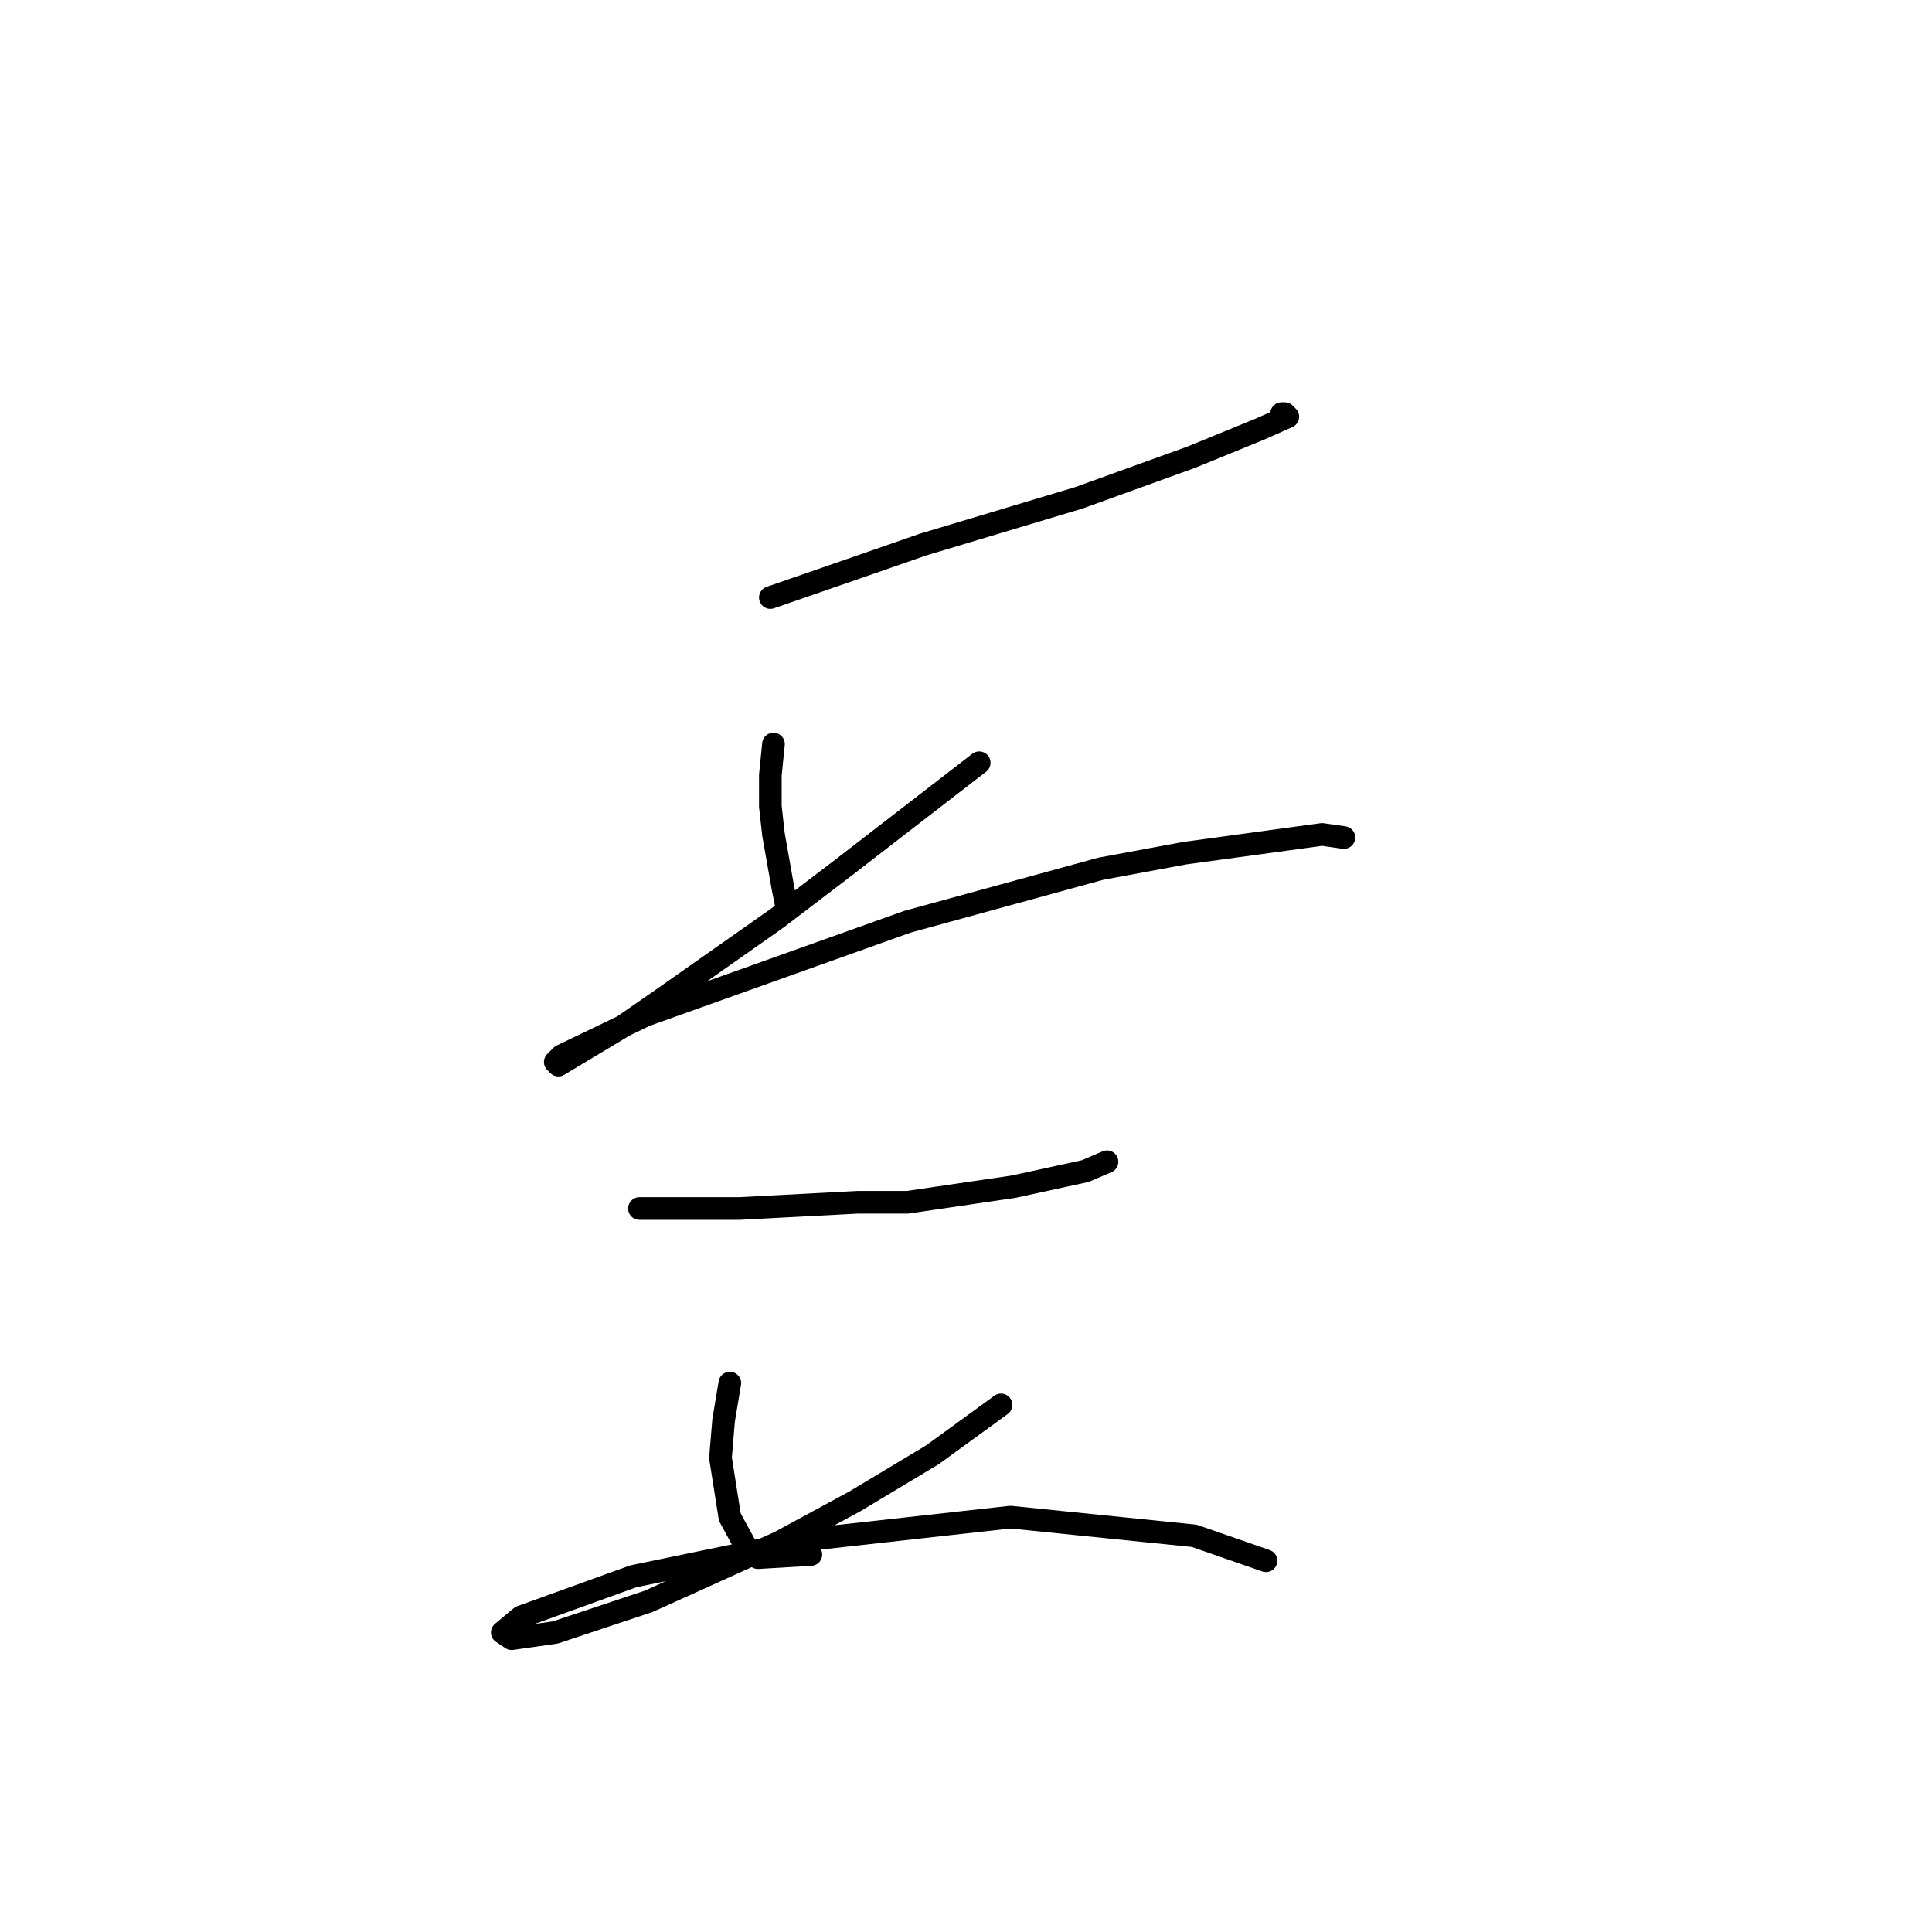 <?xml version="1.0" standalone="no"?>
    <svg width="256" height="256" xmlns="http://www.w3.org/2000/svg" version="1.1">
    <polyline stroke="black" stroke-width="3" stroke-linecap="round" fill="transparent" stroke-linejoin="round" points="102.075 79.176 112.815 75.459 122.315 72.155 142.967 65.959 157.837 60.589 166.924 56.872 170.642 55.219 170.229 54.806 169.816 54.806 169.816 54.806 " />
        <polyline stroke="black" stroke-width="3" stroke-linecap="round" fill="transparent" stroke-linejoin="round" points="102.489 98.59 102.075 102.72 102.075 106.851 102.489 110.568 103.728 117.59 104.141 119.655 104.141 119.655 " />
        <polyline stroke="black" stroke-width="3" stroke-linecap="round" fill="transparent" stroke-linejoin="round" points="129.75 101.068 111.576 115.112 102.902 121.721 87.619 132.46 82.249 136.177 73.988 141.134 73.575 140.721 74.401 139.895 85.553 134.525 120.25 122.134 145.859 115.112 157.011 113.047 175.185 110.568 178.077 110.981 178.077 110.981 " />
        <polyline stroke="black" stroke-width="3" stroke-linecap="round" fill="transparent" stroke-linejoin="round" points="84.727 160.134 91.336 160.134 97.945 160.134 113.641 159.308 120.25 159.308 134.293 157.243 143.794 155.178 146.685 153.939 146.685 153.939 " />
        <polyline stroke="black" stroke-width="3" stroke-linecap="round" fill="transparent" stroke-linejoin="round" points="96.706 183.265 95.88 188.222 95.467 193.178 96.706 201.026 99.184 205.57 100.423 206.396 107.445 205.983 107.445 205.983 " />
        <polyline stroke="black" stroke-width="3" stroke-linecap="round" fill="transparent" stroke-linejoin="round" points="132.641 186.156 123.554 192.765 113.228 198.961 103.315 204.331 85.966 212.179 73.575 216.309 67.792 217.135 66.553 216.309 69.031 214.244 83.901 208.874 107.858 203.918 133.88 201.026 158.25 203.505 167.75 206.809 167.75 206.809 " />
        </svg>